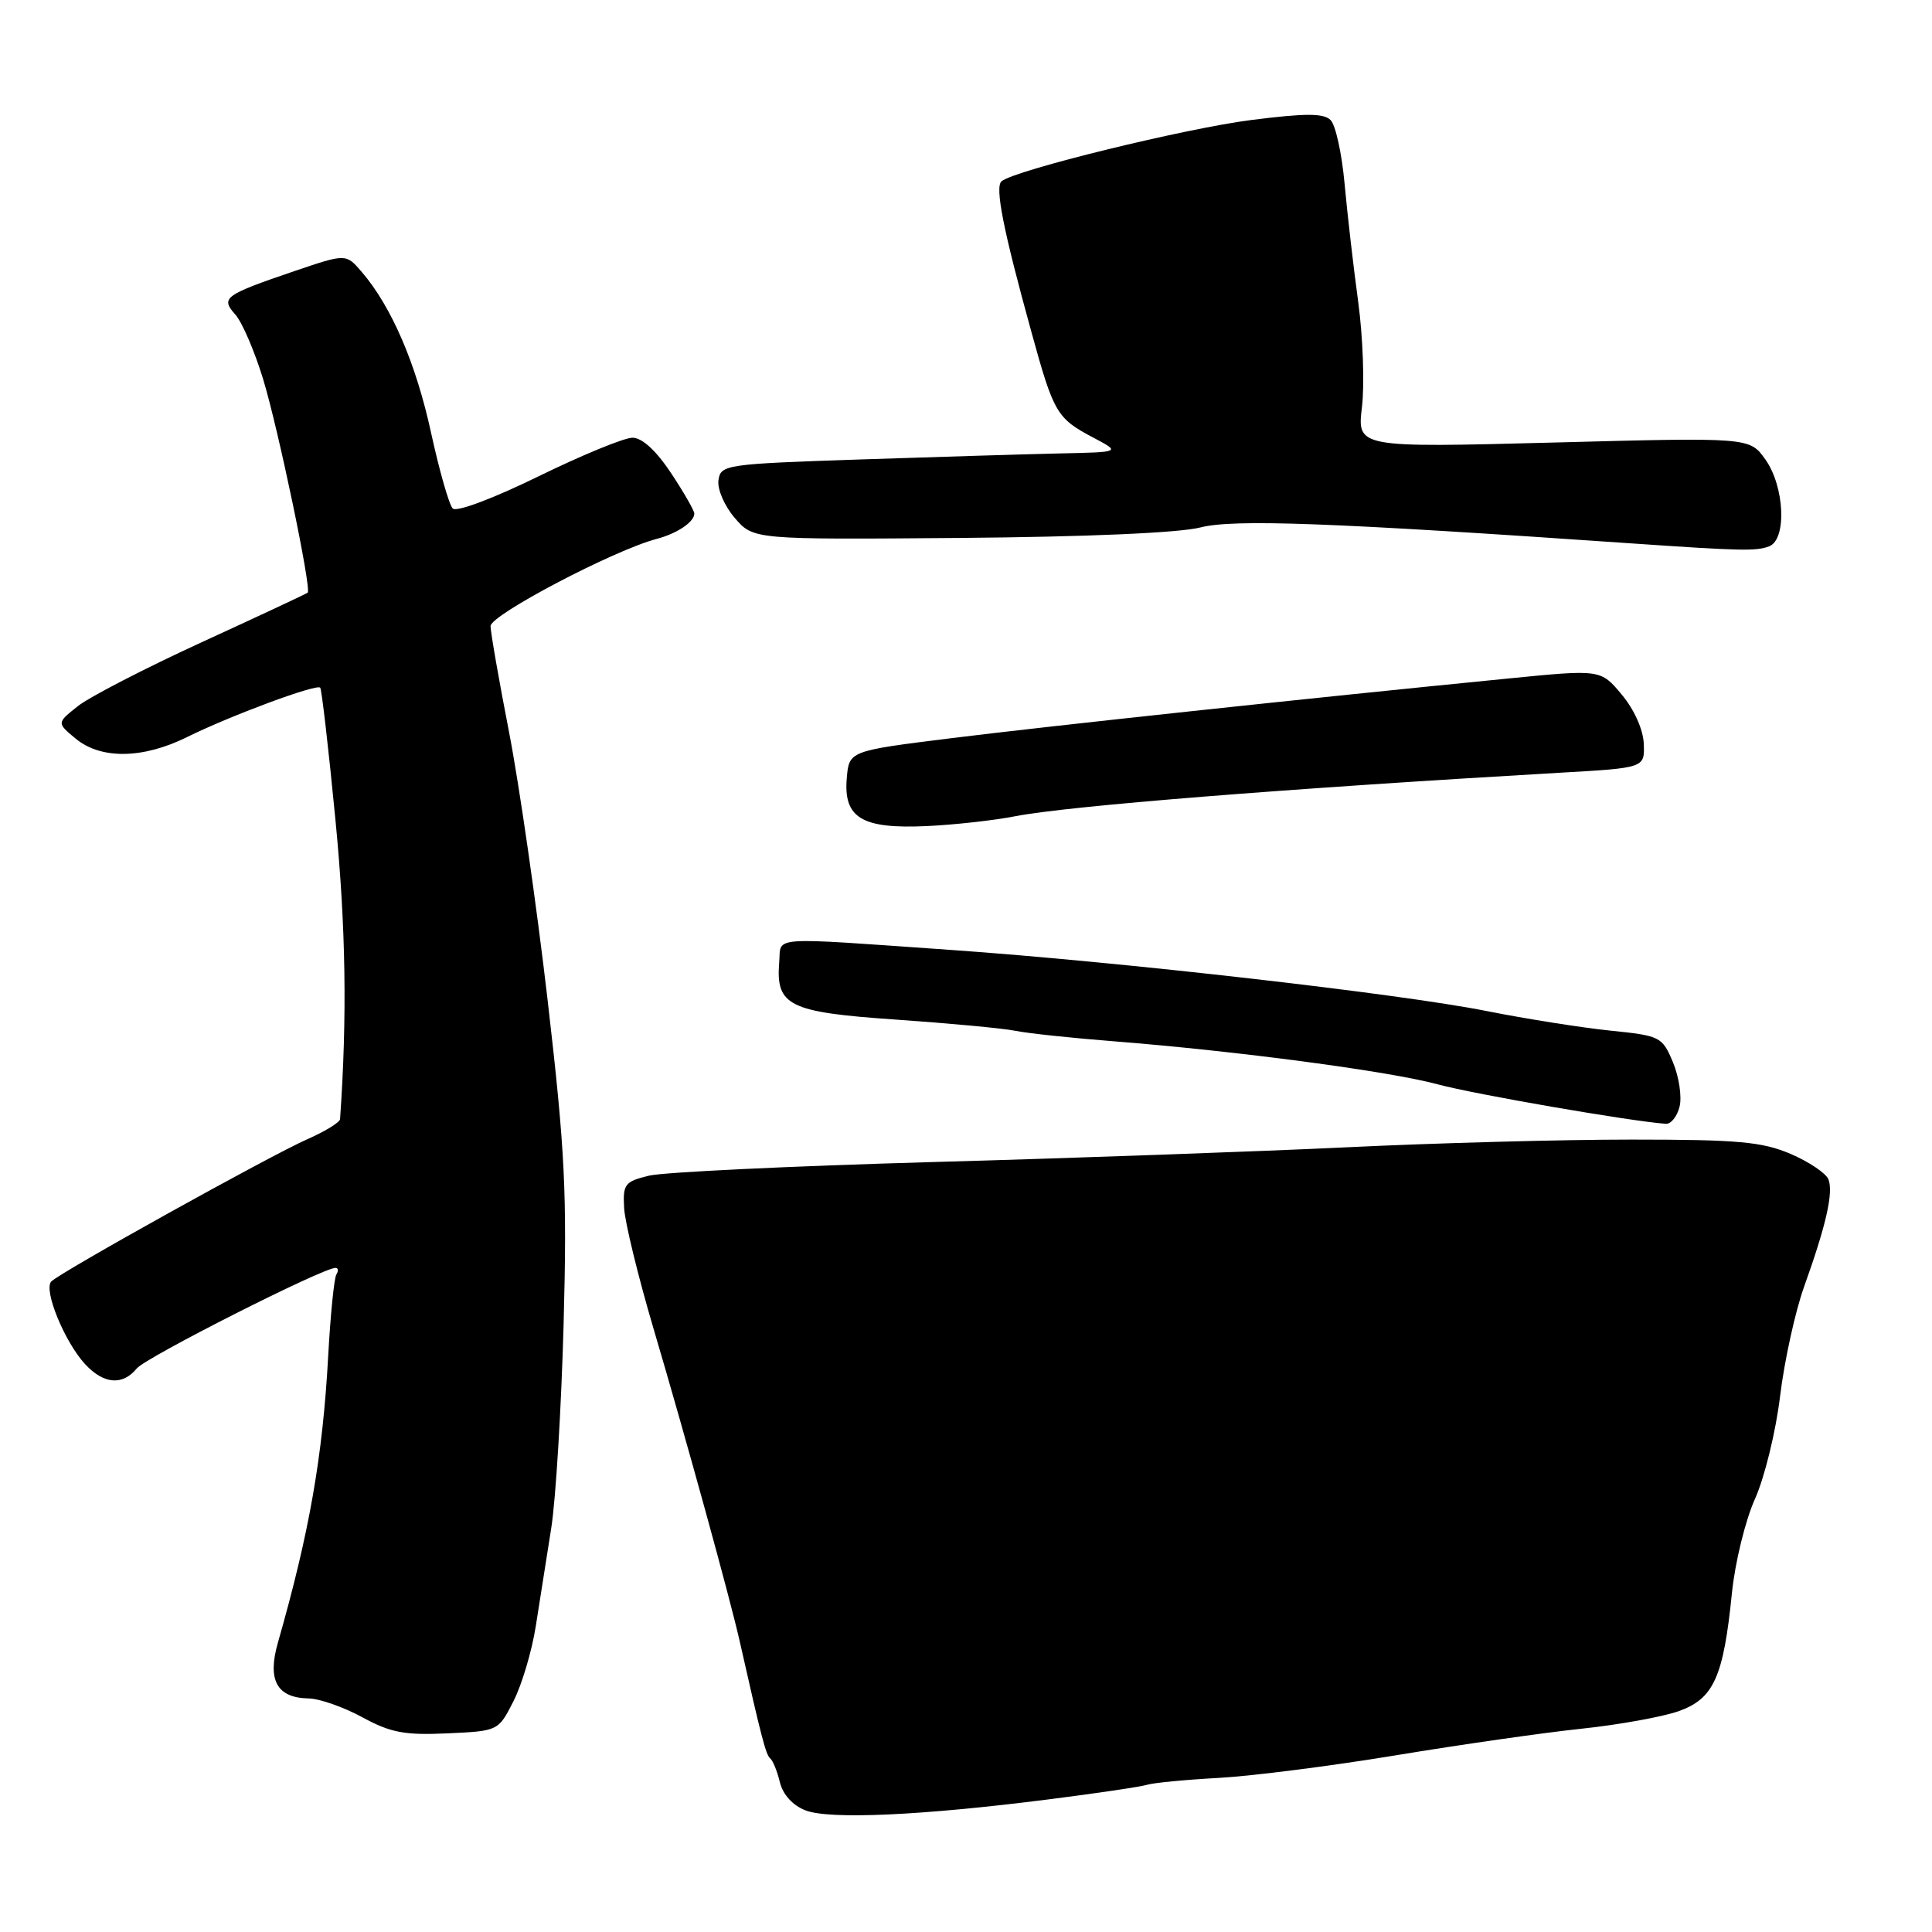 <?xml version="1.0" encoding="UTF-8" standalone="no"?>
<!DOCTYPE svg PUBLIC "-//W3C//DTD SVG 1.1//EN" "http://www.w3.org/Graphics/SVG/1.1/DTD/svg11.dtd" >
<svg xmlns="http://www.w3.org/2000/svg" xmlns:xlink="http://www.w3.org/1999/xlink" version="1.1" viewBox="0 0 256 256">
 <g >
 <path fill="currentColor"
d=" M 139.00 238.42 C 145.32 237.62 151.18 236.75 152.01 236.49 C 152.84 236.23 157.11 235.82 161.51 235.58 C 165.90 235.34 176.47 233.99 185.00 232.58 C 193.53 231.17 204.55 229.59 209.50 229.07 C 214.45 228.55 220.27 227.50 222.43 226.74 C 227.08 225.09 228.37 222.23 229.49 211.07 C 229.90 207.04 231.27 201.44 232.54 198.62 C 233.81 195.80 235.31 189.68 235.87 185.00 C 236.44 180.32 237.87 173.80 239.05 170.50 C 241.98 162.33 242.95 158.04 242.28 156.28 C 241.97 155.47 239.71 153.95 237.27 152.90 C 233.50 151.29 230.33 151.00 216.17 151.00 C 207.00 151.00 190.05 151.46 178.50 152.02 C 166.95 152.57 142.20 153.46 123.50 153.98 C 104.80 154.51 87.92 155.32 86.00 155.78 C 82.79 156.56 82.52 156.91 82.70 160.07 C 82.80 161.95 84.55 169.12 86.58 176.00 C 90.92 190.67 96.74 211.81 98.02 217.50 C 100.89 230.25 101.49 232.55 102.06 233.00 C 102.41 233.28 102.99 234.70 103.34 236.17 C 103.75 237.81 105.05 239.24 106.75 239.89 C 109.93 241.12 122.15 240.57 139.00 238.42 Z  M 68.03 225.43 C 69.14 223.27 70.47 218.80 70.99 215.50 C 71.51 212.20 72.43 206.35 73.04 202.50 C 73.65 198.65 74.38 186.50 74.68 175.50 C 75.15 157.99 74.89 152.63 72.56 132.50 C 71.09 119.85 68.79 103.88 67.45 97.00 C 66.11 90.12 65.01 83.81 65.00 82.96 C 65.00 81.48 81.32 72.91 87.00 71.41 C 89.72 70.70 92.00 69.16 92.00 68.05 C 92.00 67.66 90.61 65.24 88.91 62.67 C 86.93 59.70 85.08 58.00 83.81 58.00 C 82.71 58.00 77.09 60.31 71.33 63.13 C 65.34 66.06 60.49 67.88 59.99 67.38 C 59.51 66.90 58.22 62.38 57.12 57.35 C 55.13 48.18 51.88 40.64 47.95 36.05 C 45.85 33.60 45.85 33.60 39.05 35.91 C 29.69 39.10 29.20 39.46 31.19 41.69 C 32.08 42.69 33.73 46.52 34.86 50.22 C 36.86 56.76 41.31 78.06 40.77 78.53 C 40.62 78.67 34.33 81.61 26.79 85.07 C 19.25 88.53 11.83 92.36 10.30 93.58 C 7.52 95.79 7.52 95.79 10.01 97.86 C 13.35 100.64 18.92 100.57 24.78 97.67 C 30.54 94.82 41.93 90.59 42.43 91.12 C 42.62 91.33 43.54 99.22 44.45 108.66 C 45.83 122.90 46.01 134.75 45.06 148.29 C 45.02 148.72 43.09 149.91 40.75 150.94 C 35.87 153.08 8.08 168.52 6.80 169.80 C 5.72 170.88 8.55 177.80 11.27 180.75 C 13.74 183.42 16.24 183.63 18.13 181.32 C 19.34 179.85 42.75 168.00 44.46 168.00 C 44.82 168.00 44.87 168.40 44.57 168.88 C 44.27 169.37 43.79 174.20 43.49 179.63 C 42.76 193.01 41.00 203.06 36.82 217.67 C 35.40 222.64 36.69 224.97 40.87 225.05 C 42.32 225.07 45.52 226.19 48.00 227.54 C 51.76 229.59 53.61 229.94 59.26 229.68 C 66.02 229.37 66.03 229.37 68.03 225.43 Z  M 222.55 146.64 C 222.88 145.35 222.48 142.70 221.68 140.77 C 220.25 137.36 220.01 137.24 213.35 136.56 C 209.58 136.17 202.22 135.01 197.00 133.97 C 185.40 131.66 148.40 127.44 126.00 125.87 C 101.48 124.16 103.54 124.01 103.25 127.50 C 102.78 133.27 104.53 134.13 118.69 135.10 C 125.74 135.59 132.85 136.25 134.50 136.58 C 136.15 136.92 142.00 137.54 147.50 137.97 C 163.88 139.26 184.09 141.94 190.50 143.68 C 195.41 145.00 215.94 148.56 220.73 148.91 C 221.41 148.96 222.23 147.94 222.55 146.64 Z  M 134.50 108.16 C 141.45 106.80 170.34 104.49 206.71 102.39 C 217.93 101.75 217.93 101.75 217.81 98.57 C 217.74 96.69 216.55 94.02 214.89 92.04 C 212.10 88.69 212.10 88.69 199.80 89.91 C 173.74 92.48 138.93 96.21 126.00 97.82 C 112.50 99.50 112.50 99.50 112.20 103.15 C 111.76 108.39 114.23 109.86 122.81 109.46 C 126.49 109.29 131.75 108.70 134.50 108.16 Z  M 234.42 72.39 C 236.78 71.49 236.48 64.48 233.92 60.88 C 231.83 57.95 231.83 57.95 205.82 58.64 C 179.82 59.32 179.82 59.32 180.47 53.91 C 180.82 50.93 180.60 44.67 179.97 40.00 C 179.33 35.33 178.52 28.26 178.16 24.30 C 177.80 20.34 176.97 16.56 176.31 15.91 C 175.39 14.99 172.99 14.99 165.81 15.90 C 157.07 17.01 134.45 22.55 132.71 24.02 C 131.81 24.78 132.92 30.43 136.67 44.00 C 139.64 54.79 140.02 55.43 144.93 58.02 C 148.50 59.91 148.50 59.91 140.50 60.08 C 136.10 60.18 124.17 60.54 114.00 60.88 C 96.11 61.48 95.49 61.57 95.20 63.63 C 95.03 64.81 95.99 67.04 97.36 68.63 C 99.83 71.50 99.83 71.50 127.16 71.28 C 143.98 71.14 156.25 70.61 159.06 69.89 C 163.45 68.76 176.27 69.24 216.00 71.99 C 230.65 73.00 232.72 73.05 234.42 72.39 Z "/>
</g>
</svg>